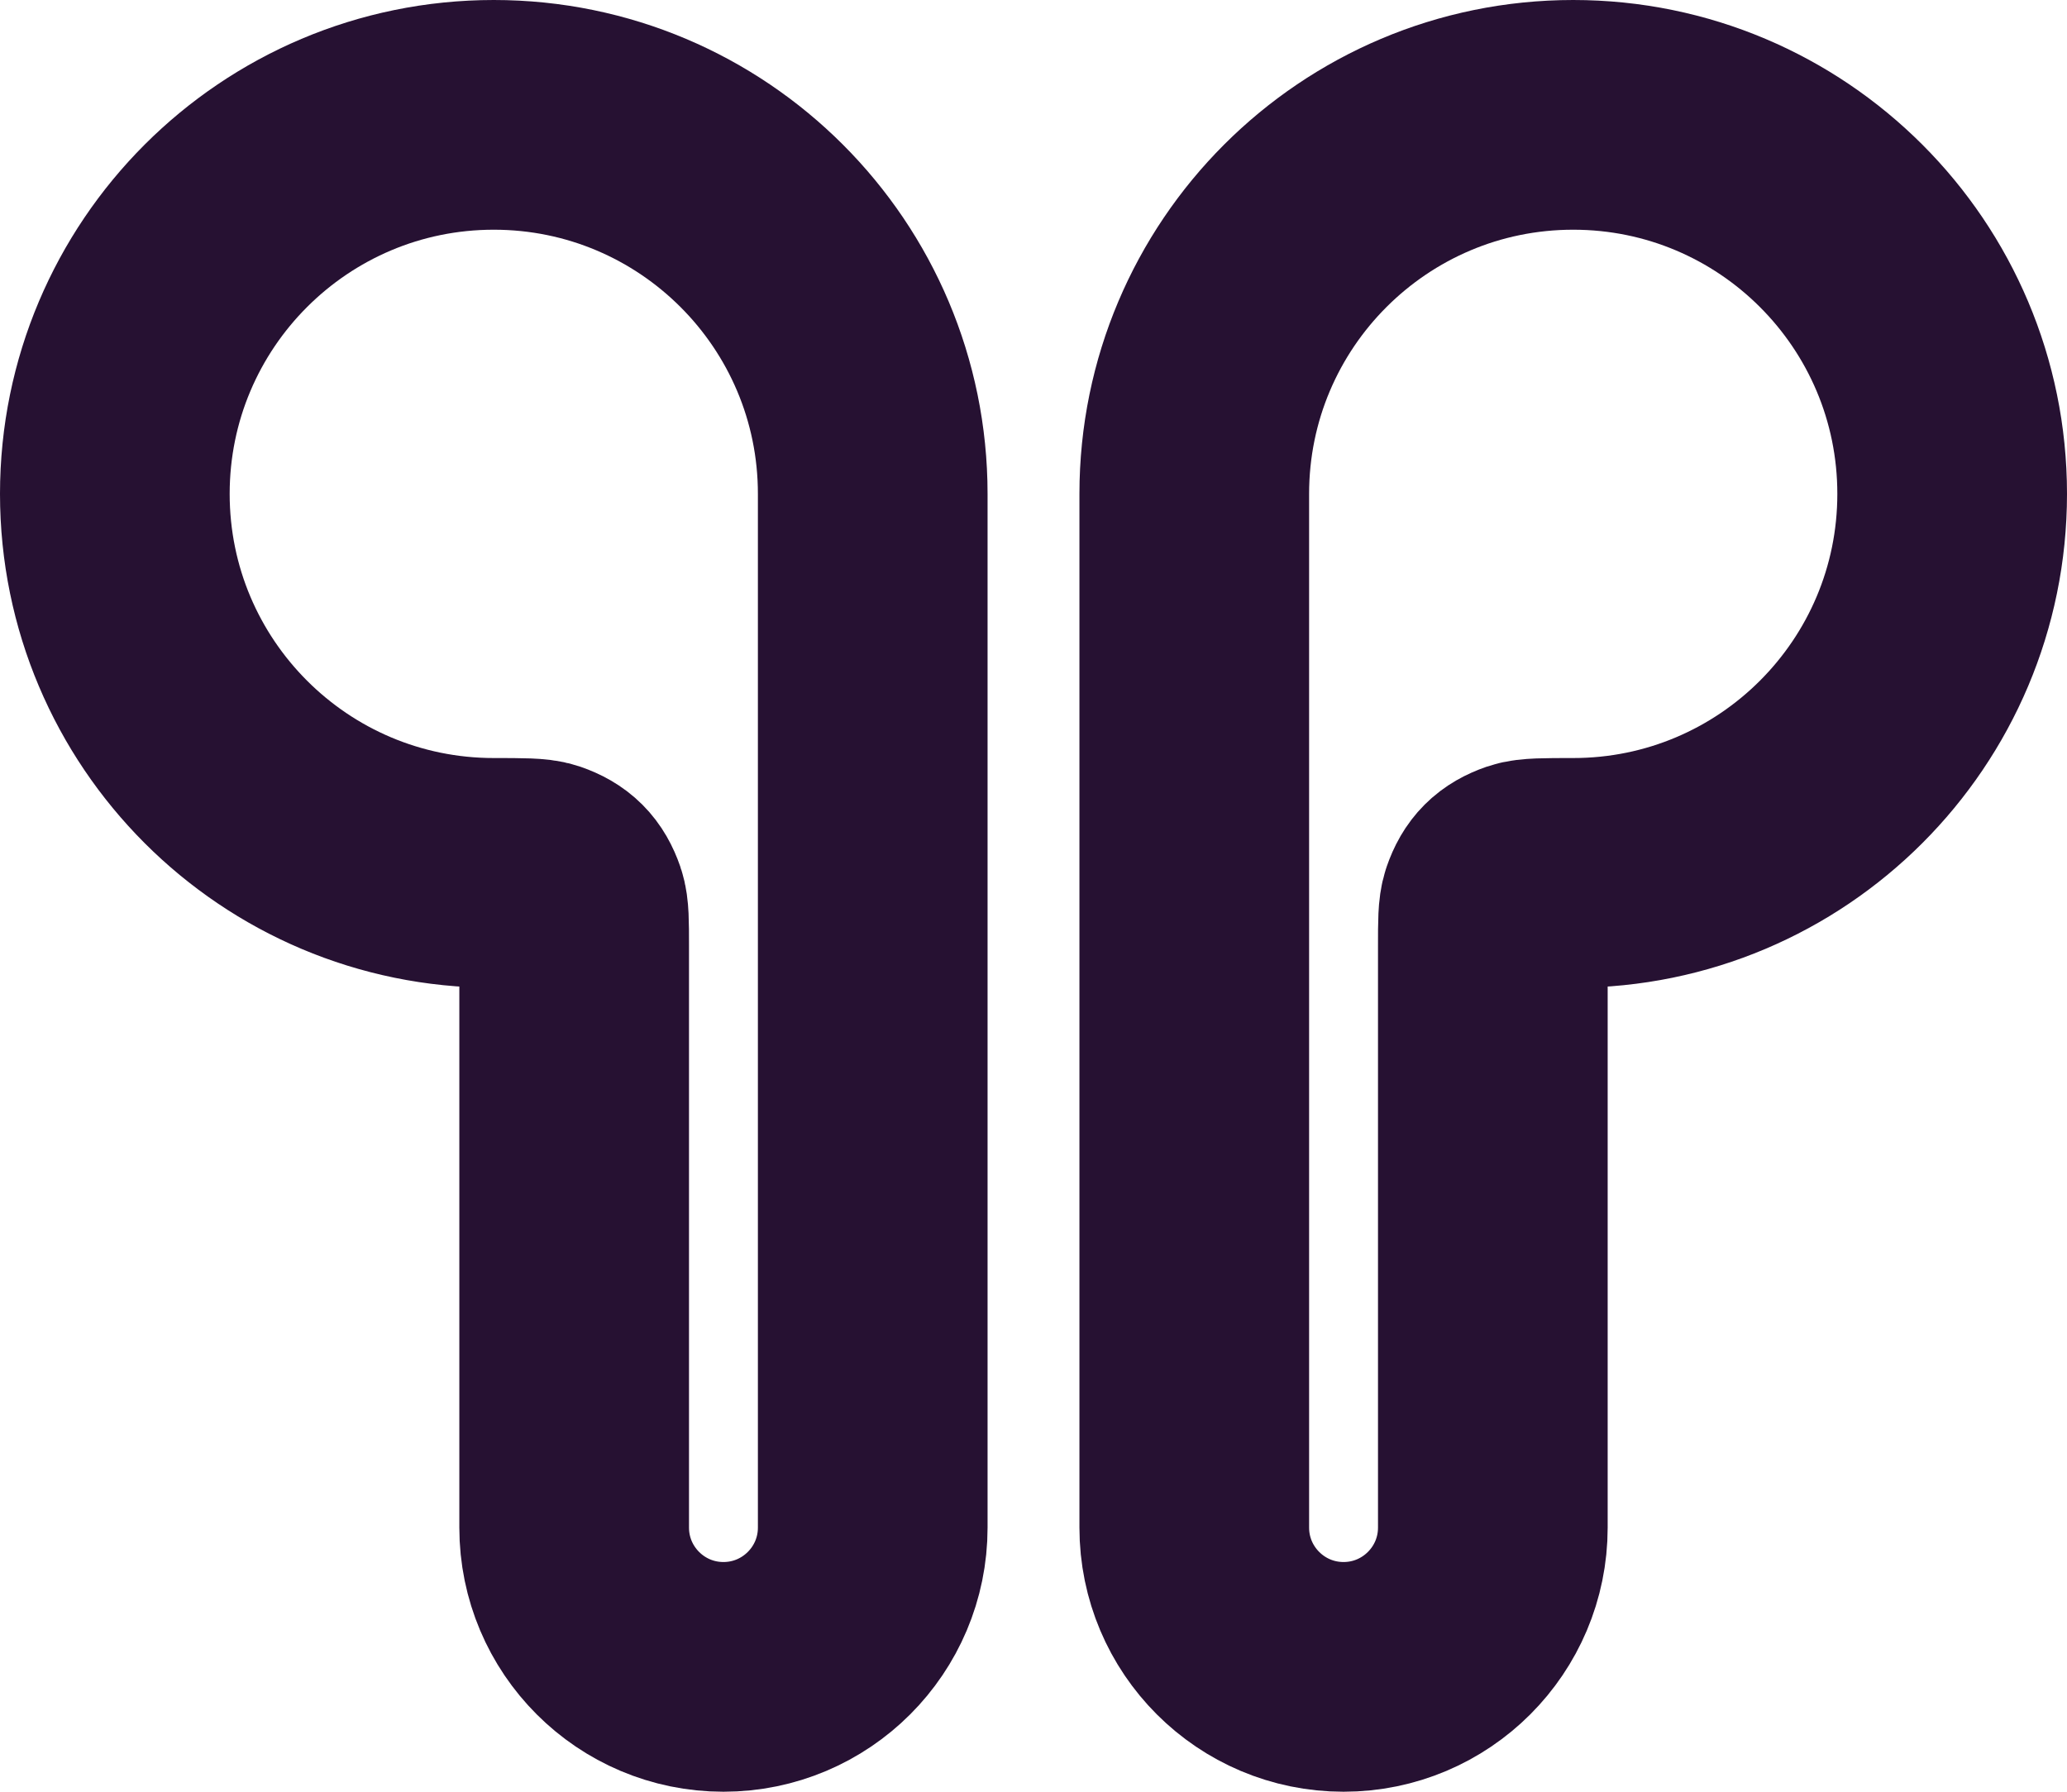<svg width="90" height="78" viewBox="0 0 90 78" fill="none" xmlns="http://www.w3.org/2000/svg">
<path d="M5 21.5C5 30.613 12.387 38 21.5 38C22.724 38 23.335 38 23.652 38.109C24.316 38.338 24.662 38.684 24.891 39.348C25 39.665 25 40.161 25 41.154V66.5C25 70.09 27.91 73 31.5 73C35.09 73 38 70.09 38 66.5V21.5C38 12.387 30.613 5 21.5 5C12.387 5 5 12.387 5 21.5Z" stroke="#261132" stroke-width="10" stroke-linecap="round" stroke-linejoin="round"/>
<path d="M85 21.5C85 30.613 77.613 38 68.5 38C67.276 38 66.665 38 66.348 38.109C65.684 38.338 65.338 38.684 65.109 39.348C65 39.665 65 40.161 65 41.154V66.5C65 70.09 62.09 73 58.5 73C54.91 73 52 70.09 52 66.5V21.5C52 12.387 59.387 5 68.5 5C77.613 5 85 12.387 85 21.5Z" stroke="#261132" stroke-width="10" stroke-linecap="round" stroke-linejoin="round"/>
</svg>
